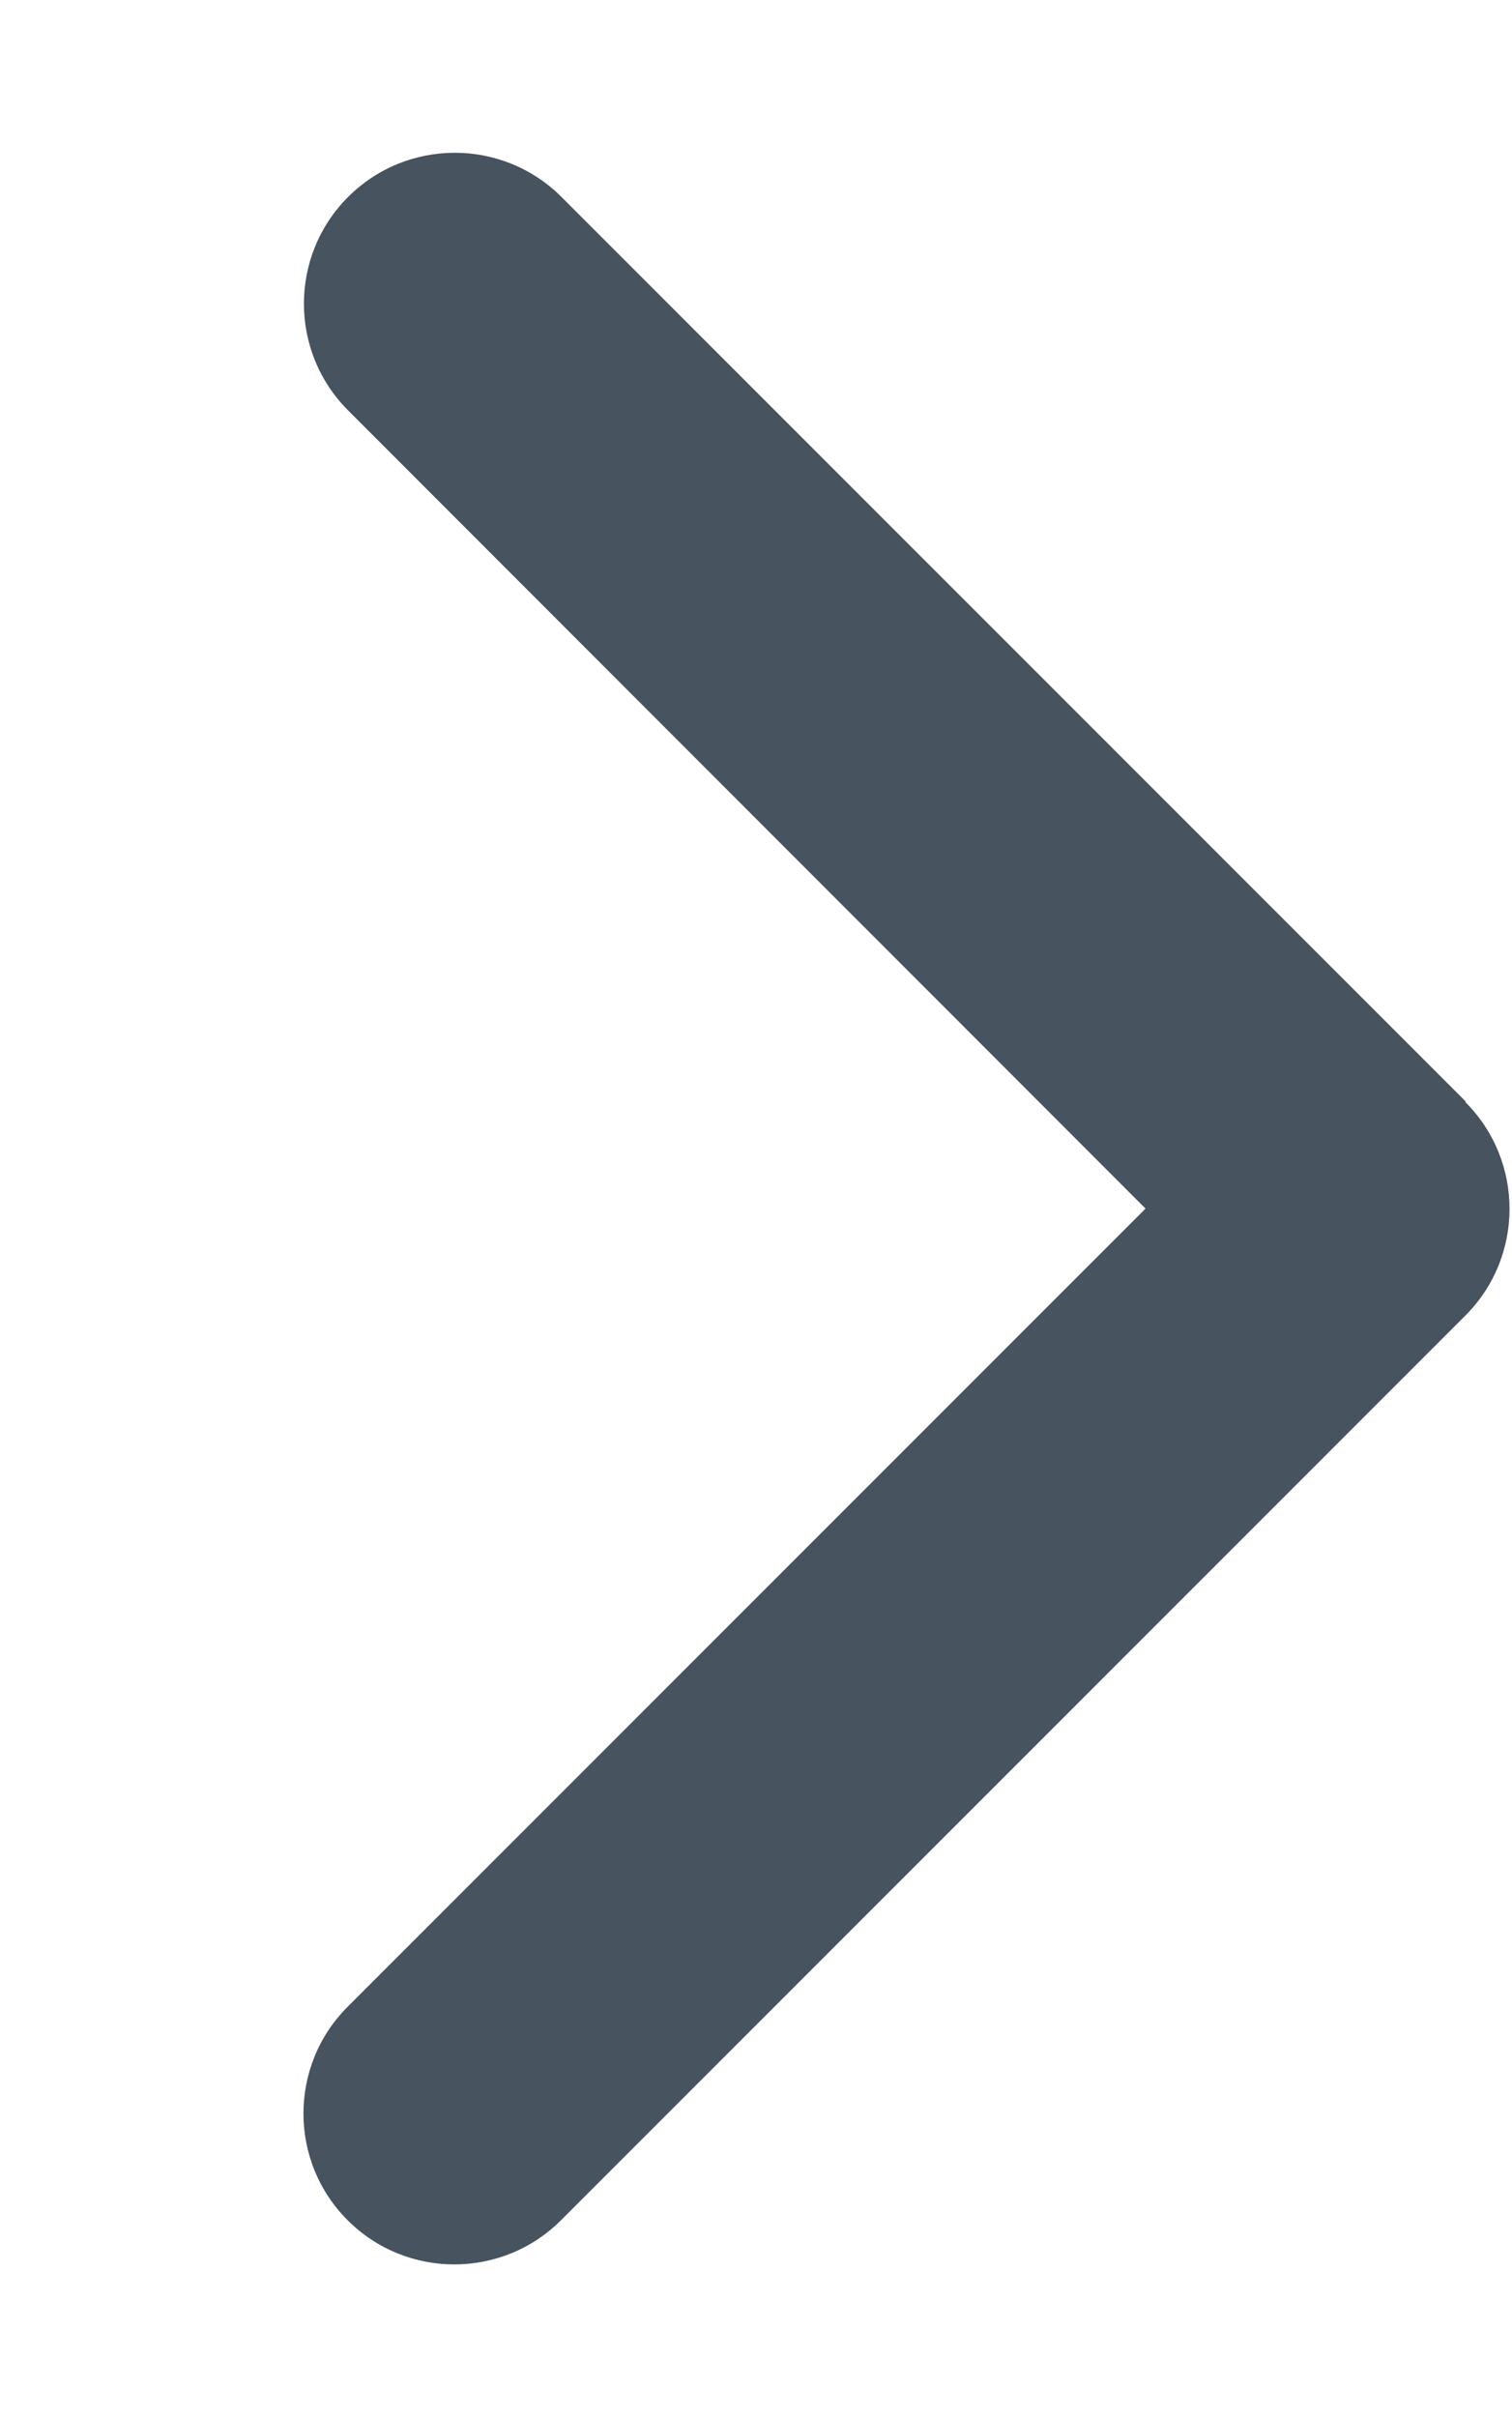 <svg width="321" height="513" viewBox="0 0 321 513" fill="none" xmlns="http://www.w3.org/2000/svg">
<g clip-path="url(#clip0_104_878)">
<path d="M311.1 233.9C323.6 246.4 323.6 266.7 311.1 279.2L119.1 471.2C106.6 483.7 86.3 483.7 73.8 471.2C61.3 458.7 61.3 438.4 73.8 425.9L243.2 256.5L73.9 87.1C61.4 74.6 61.4 54.3 73.9 41.8C86.4 29.3 106.7 29.3 119.2 41.8L311.2 233.8L311.1 233.9Z" fill="#47535F"/>
</g>
<defs>
<clipPath id="clip0_104_878">
<rect width="320" height="512" fill="white" transform="translate(0.5 0.5)"/>
</clipPath>
</defs>
</svg>
